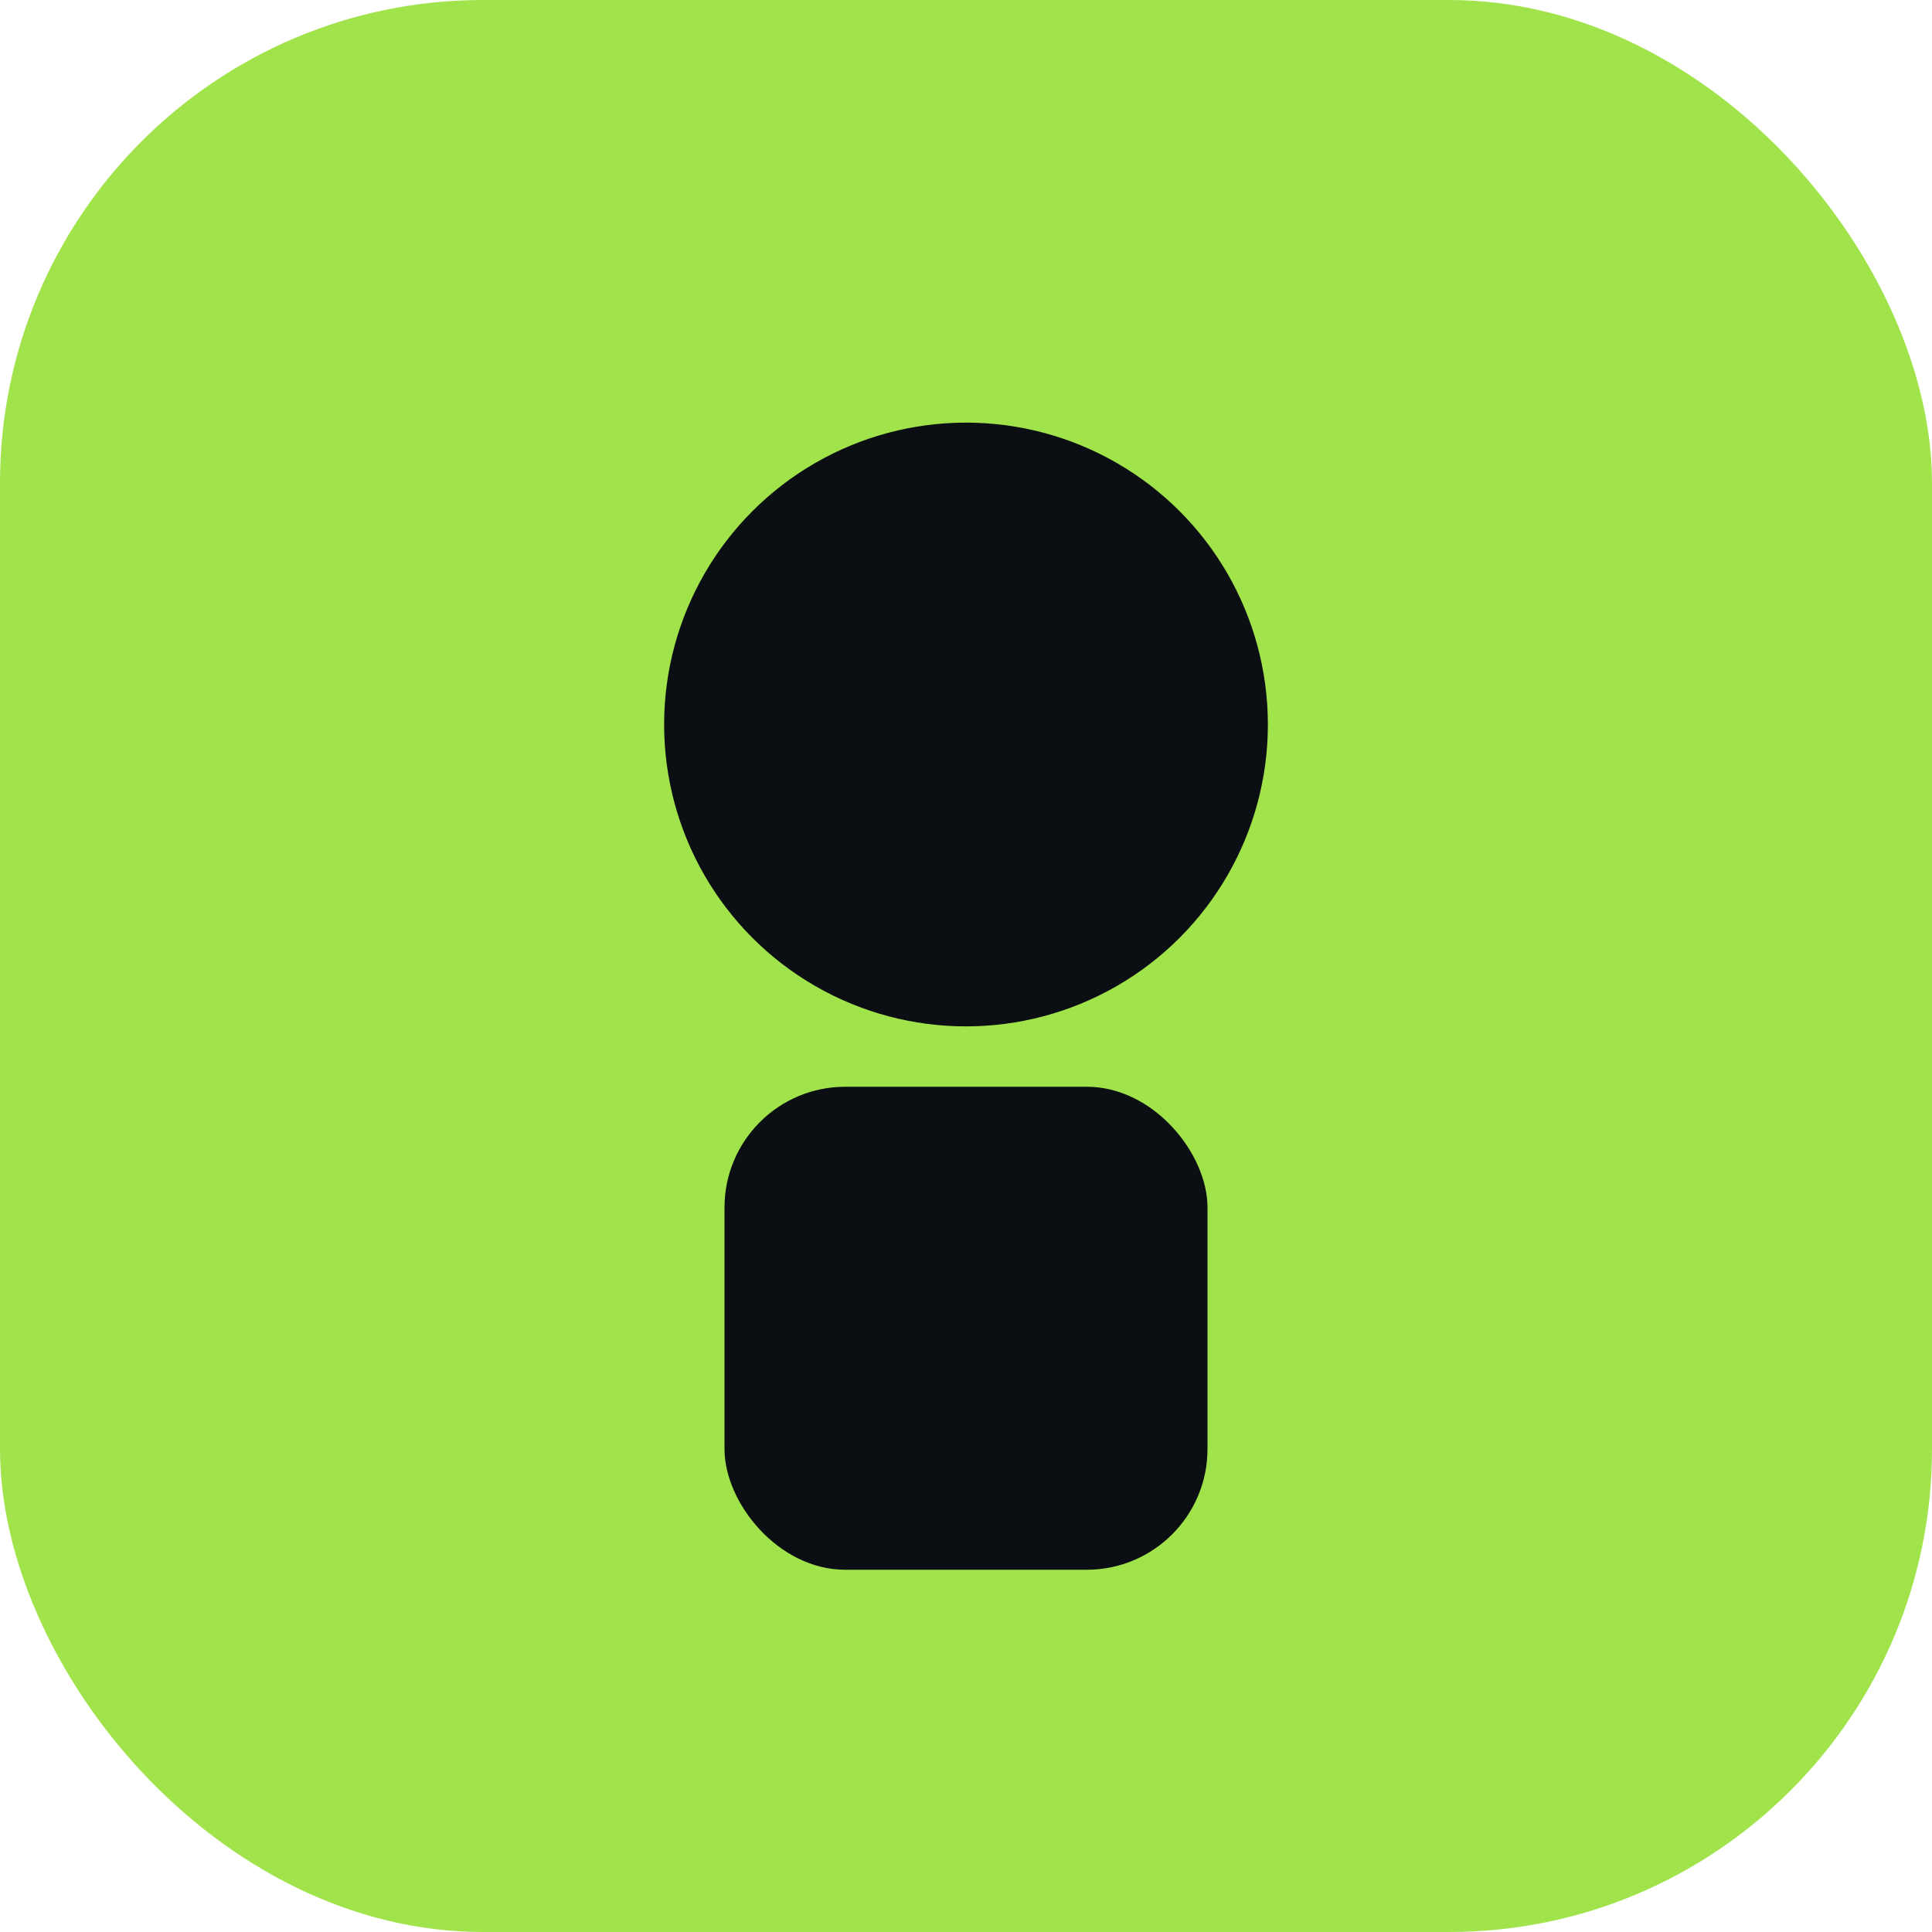 <svg xmlns="http://www.w3.org/2000/svg" width="16" height="16" viewBox="0 0 16 16">
  <rect width="16" height="16" rx="4" fill="#a1e34b"/>
  <circle cx="8" cy="6" r="2.5" fill="#0b0e12"/>
  <rect x="6" y="9" width="4" height="4" rx="1" fill="#0b0e12"/>
</svg>

